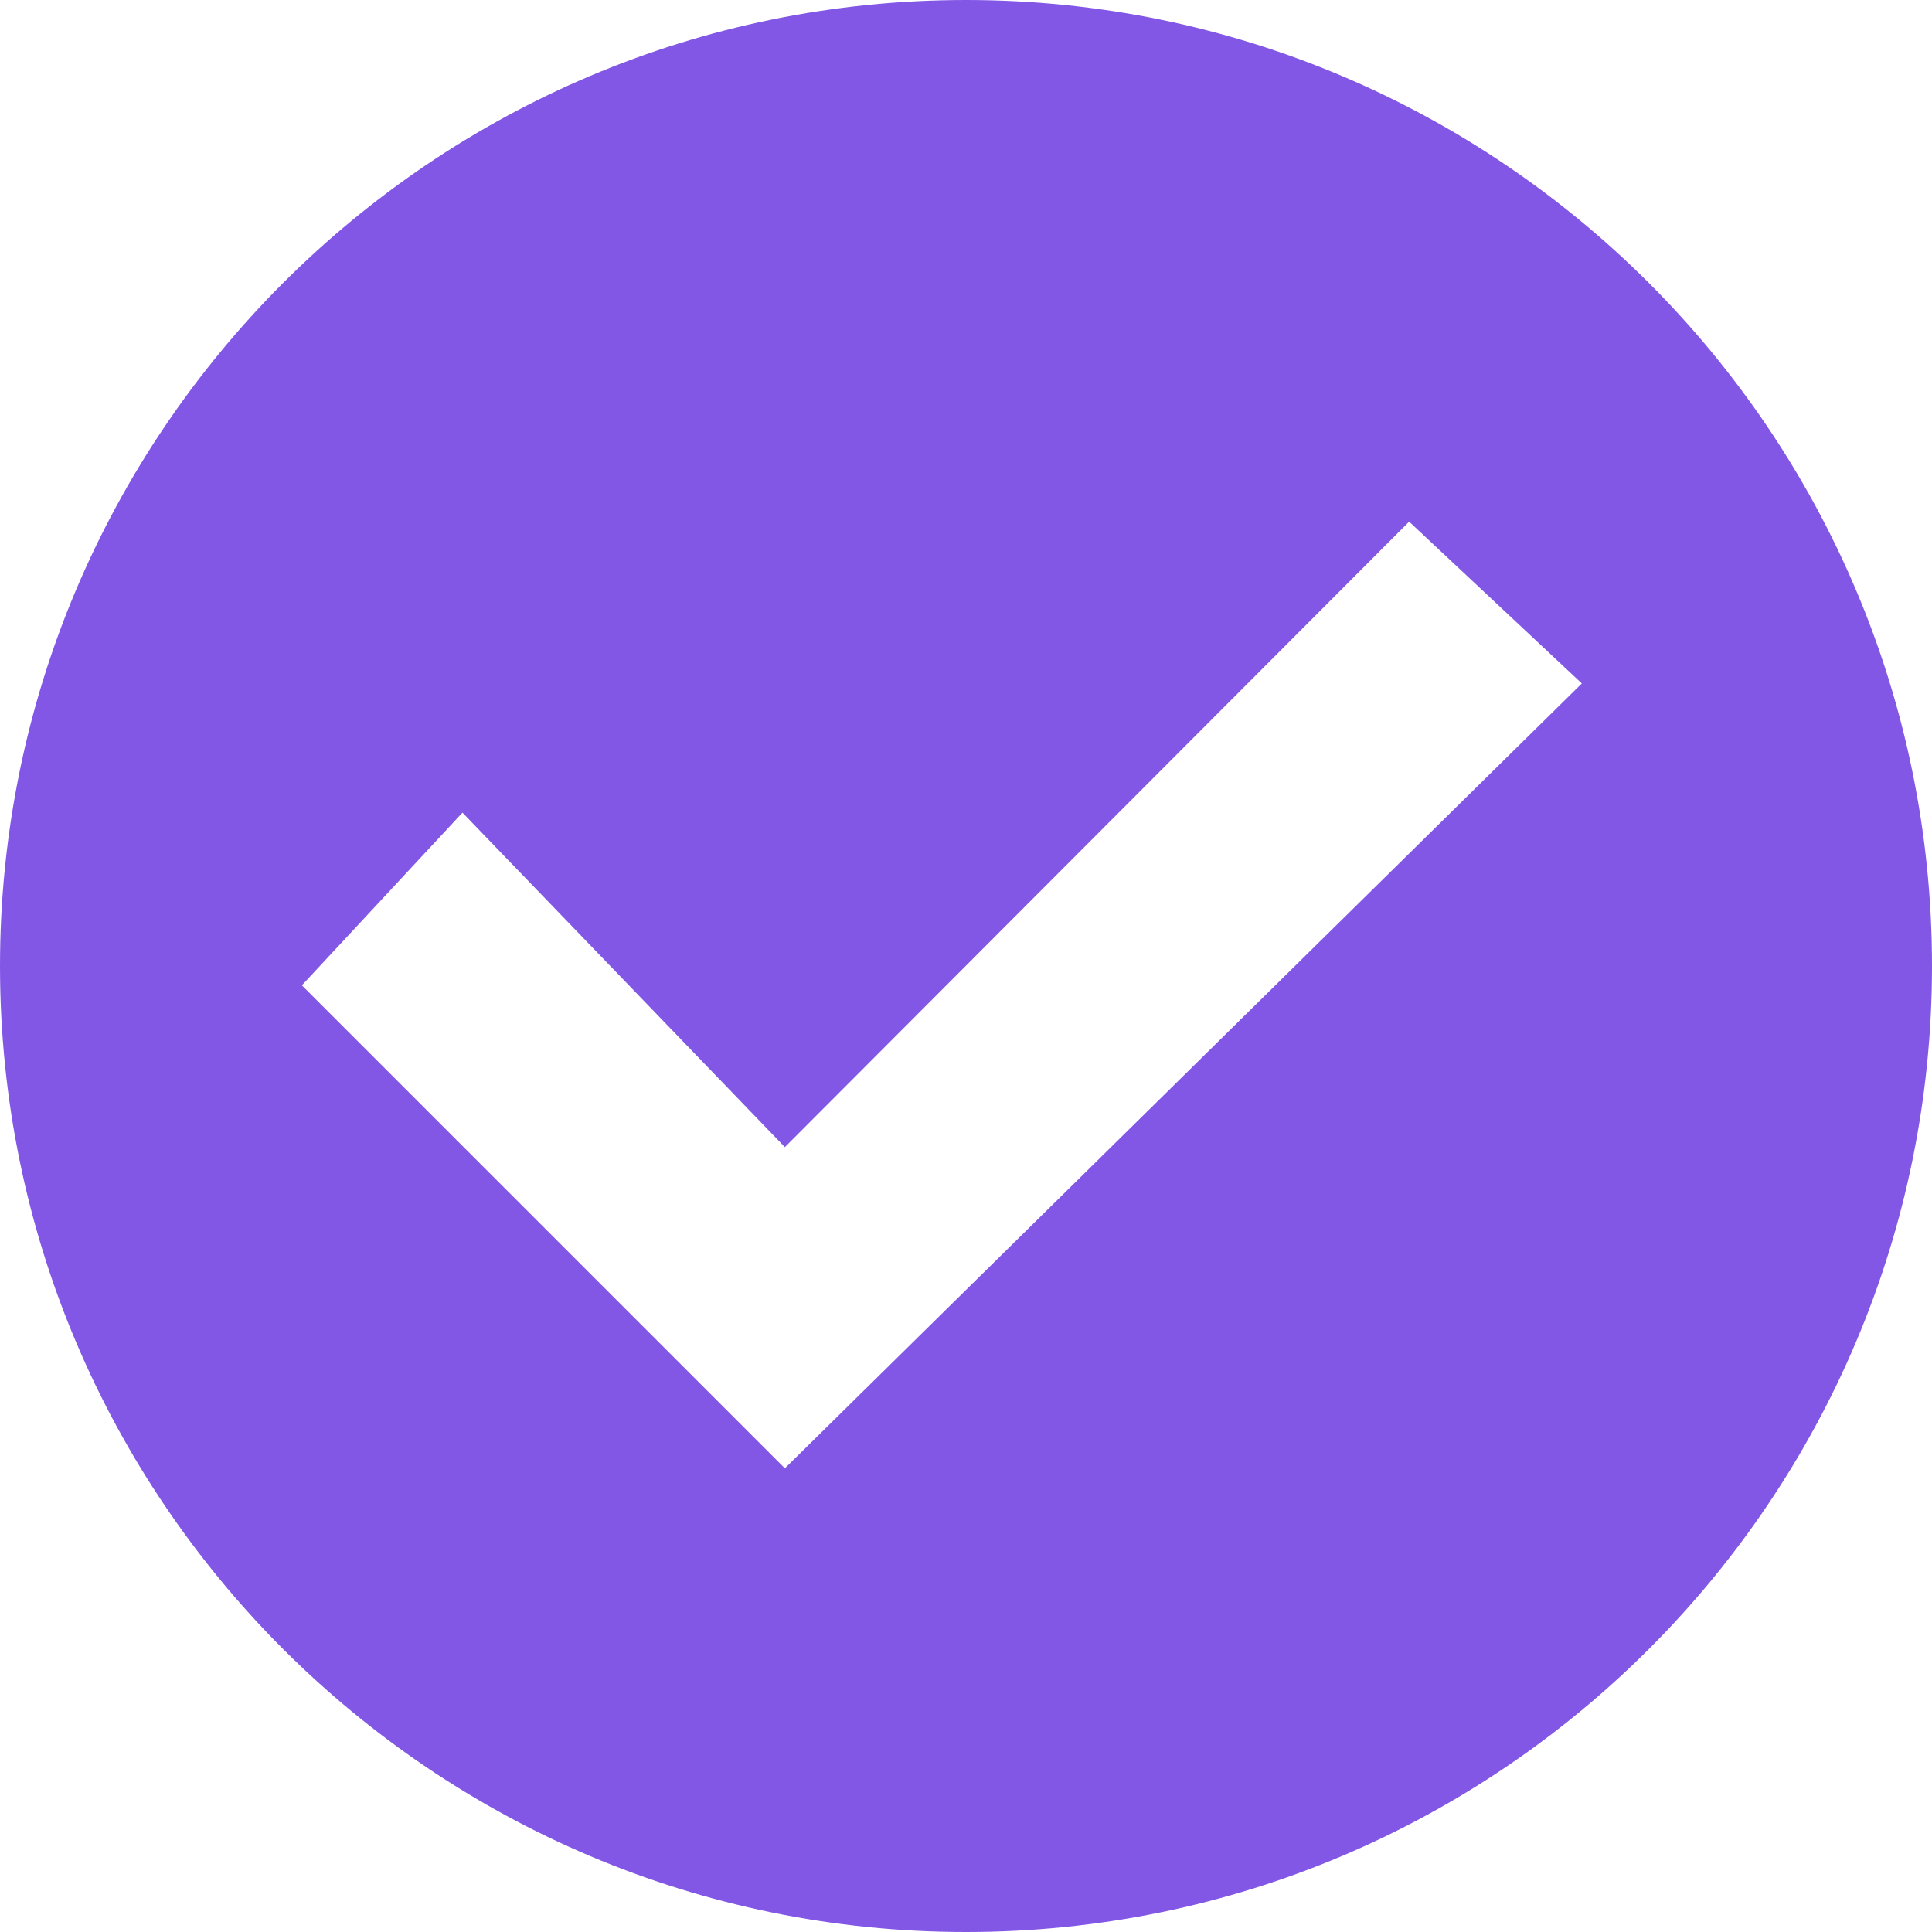 <svg width="16" height="16" viewBox="0 0 16 16" fill="none" xmlns="http://www.w3.org/2000/svg">
<path d="M8 0C3.584 0 0 3.584 0 8C0 12.416 3.584 16 8 16C12.416 16 16 12.416 16 8C16 3.584 12.416 0 8 0ZM6.5 12.16L2.5 8.16L3.83 6.73L6.5 9.5L11.67 4.32L13.1 5.66L6.5 12.16Z" fill="#8257E6"/>
</svg>
